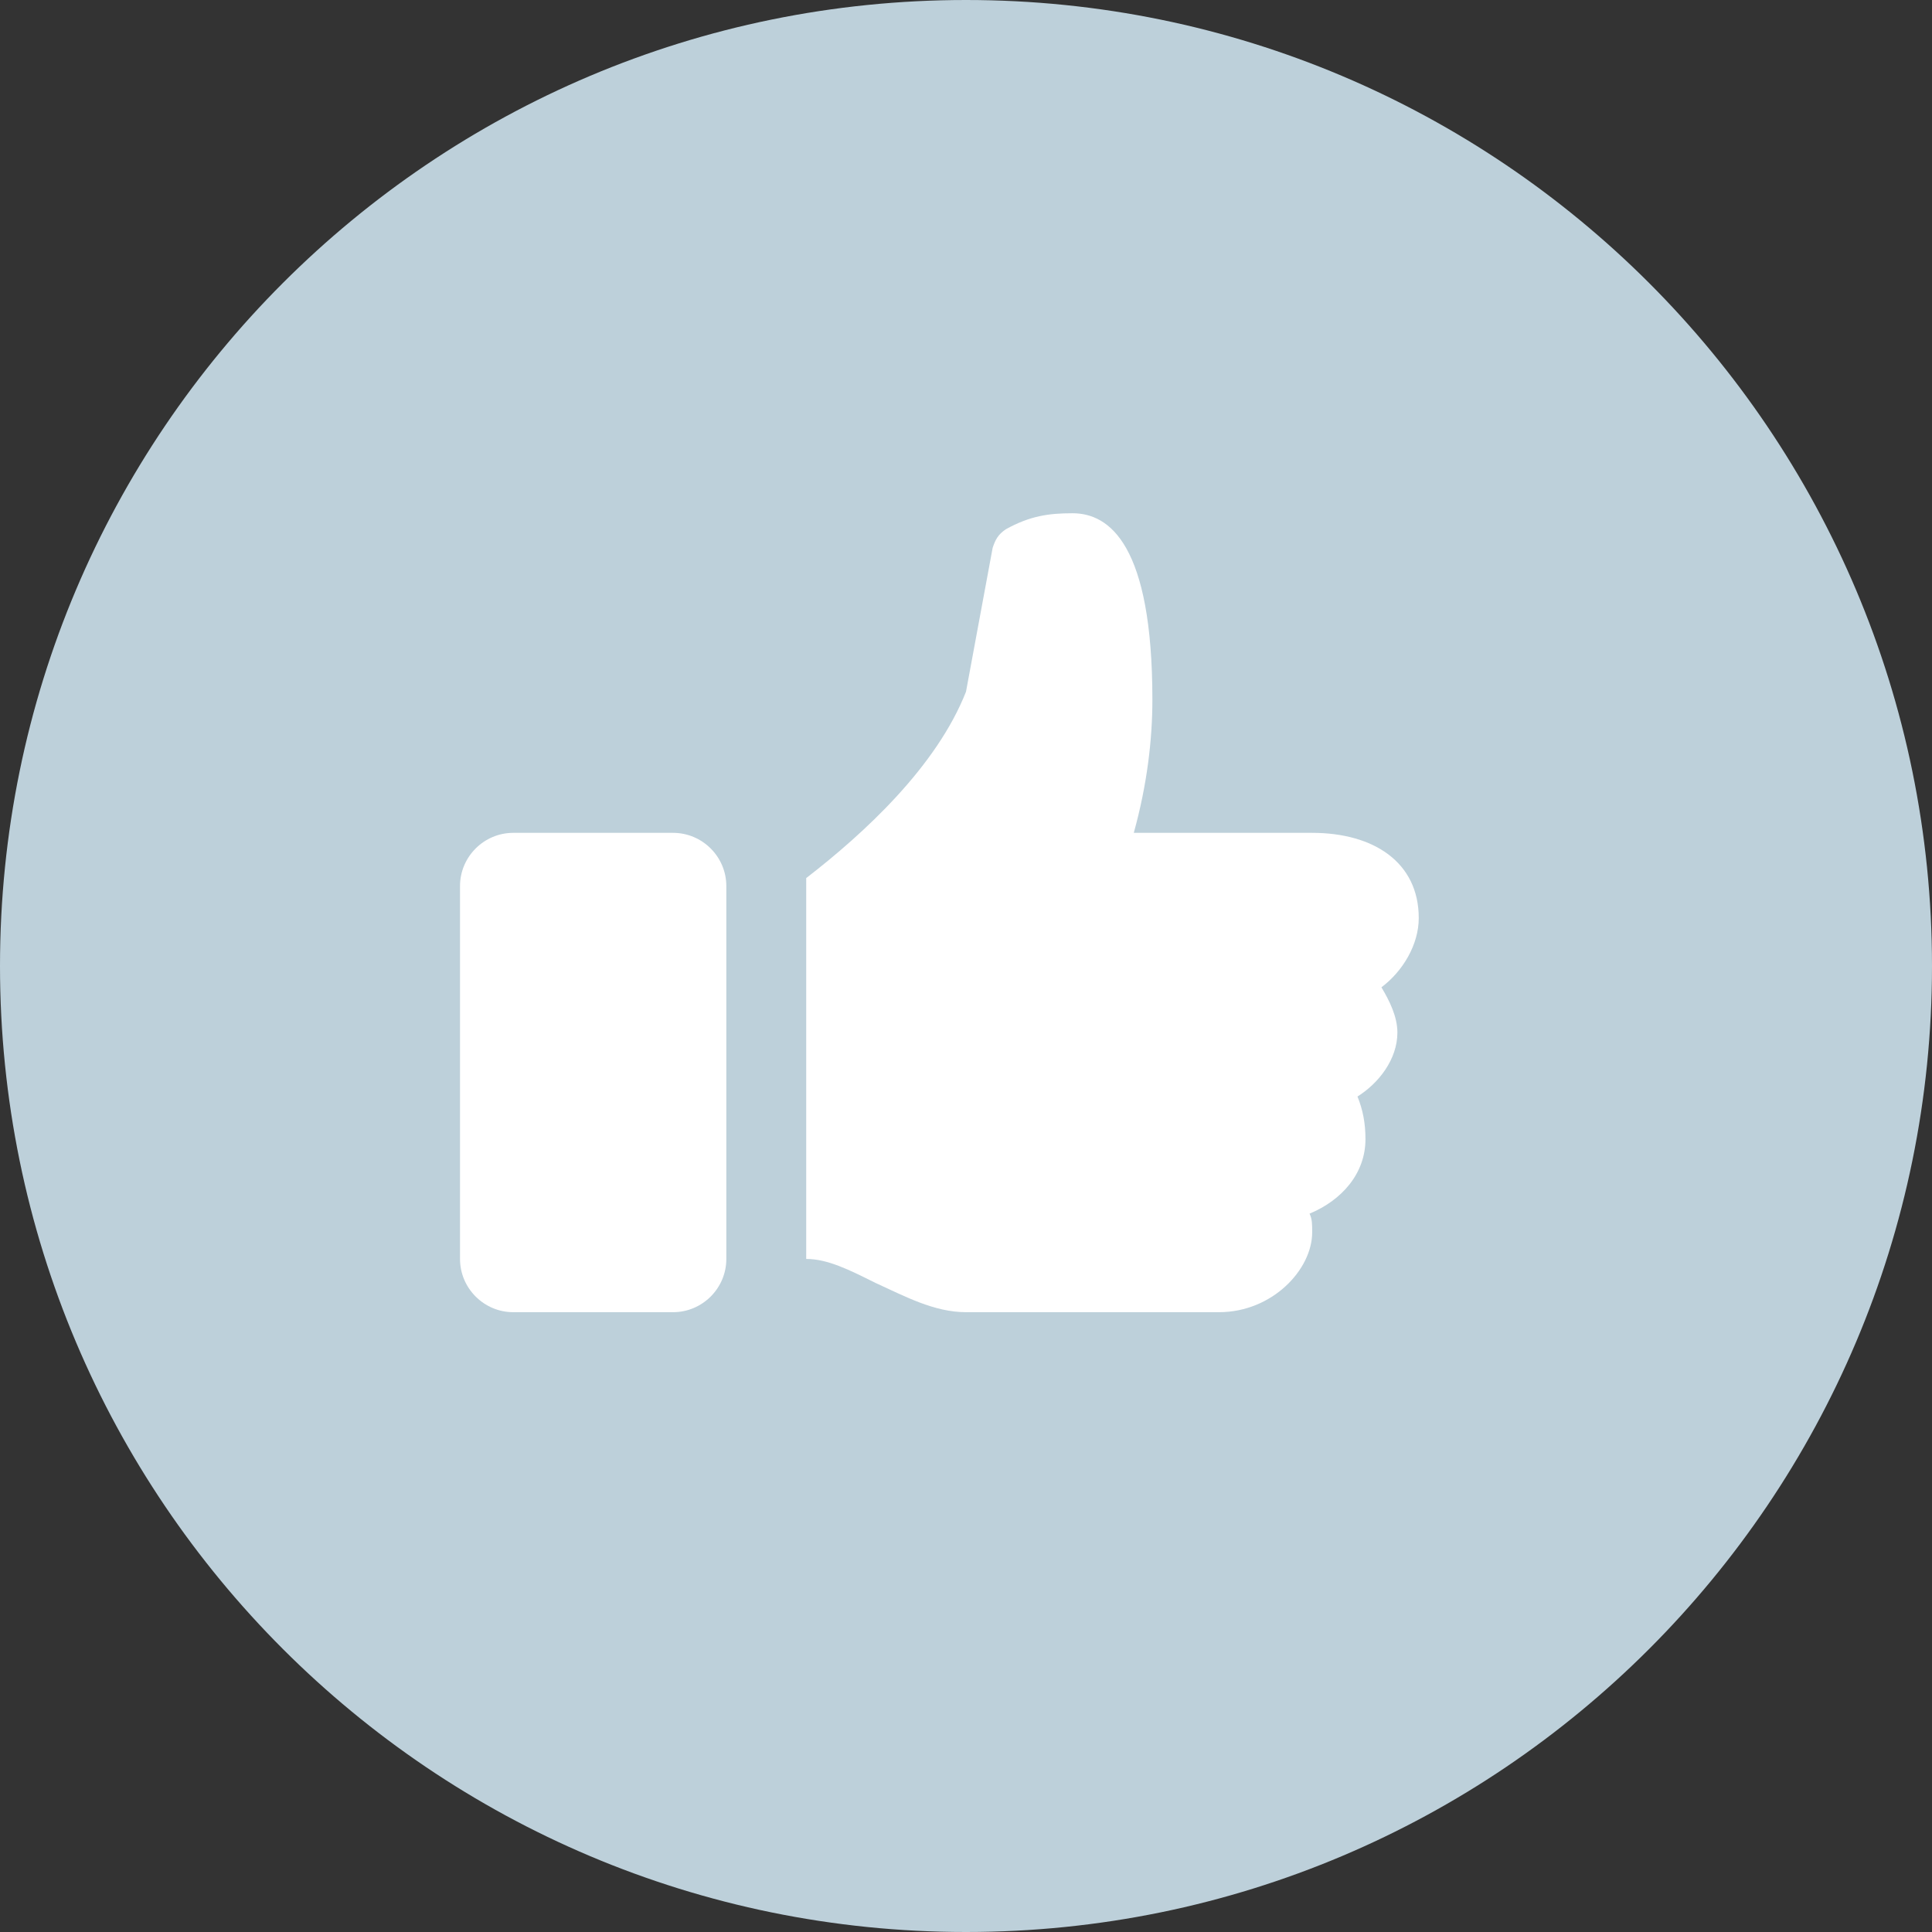 <svg width="38" height="38" viewBox="0 0 38 38" fill="none" xmlns="http://www.w3.org/2000/svg">
<rect x="0" y="0" width="38" height="38" fill="#333333" stroke="none"/>
<path d="M19 38C29.493 38 38 29.493 38 19C38 8.507 29.493 0 19 0C8.507 0 0 8.507 0 19C0 29.493 8.507 38 19 38Z" fill="#BDD0DA"/>
<path d="M27.905 18.057C27.905 16.957 27.014 16.381 25.809 16.381H22.3C22.562 15.438 22.666 14.548 22.666 13.762C22.666 10.724 21.828 10.095 21.095 10.095C20.624 10.095 20.257 10.148 19.785 10.409C19.628 10.514 19.576 10.619 19.524 10.776L19 13.605C18.424 15.071 17.009 16.381 15.857 17.271V24.762C16.276 24.762 16.695 24.971 17.219 25.233C17.795 25.495 18.371 25.809 19 25.809H23.976C25.024 25.809 25.809 24.971 25.809 24.238C25.809 24.081 25.809 23.976 25.757 23.871C26.386 23.61 26.857 23.086 26.857 22.405C26.857 22.09 26.805 21.828 26.7 21.567C27.119 21.305 27.485 20.833 27.485 20.309C27.485 19.995 27.328 19.681 27.171 19.419C27.59 19.105 27.905 18.581 27.905 18.057Z" fill="white"/>
<path d="M13.238 25.809H10.095C9.519 25.809 9.048 25.338 9.048 24.762V17.428C9.048 16.852 9.519 16.381 10.095 16.381H13.238C13.815 16.381 14.286 16.852 14.286 17.428V24.762C14.286 25.338 13.815 25.809 13.238 25.809Z" fill="white"/>
</svg>
